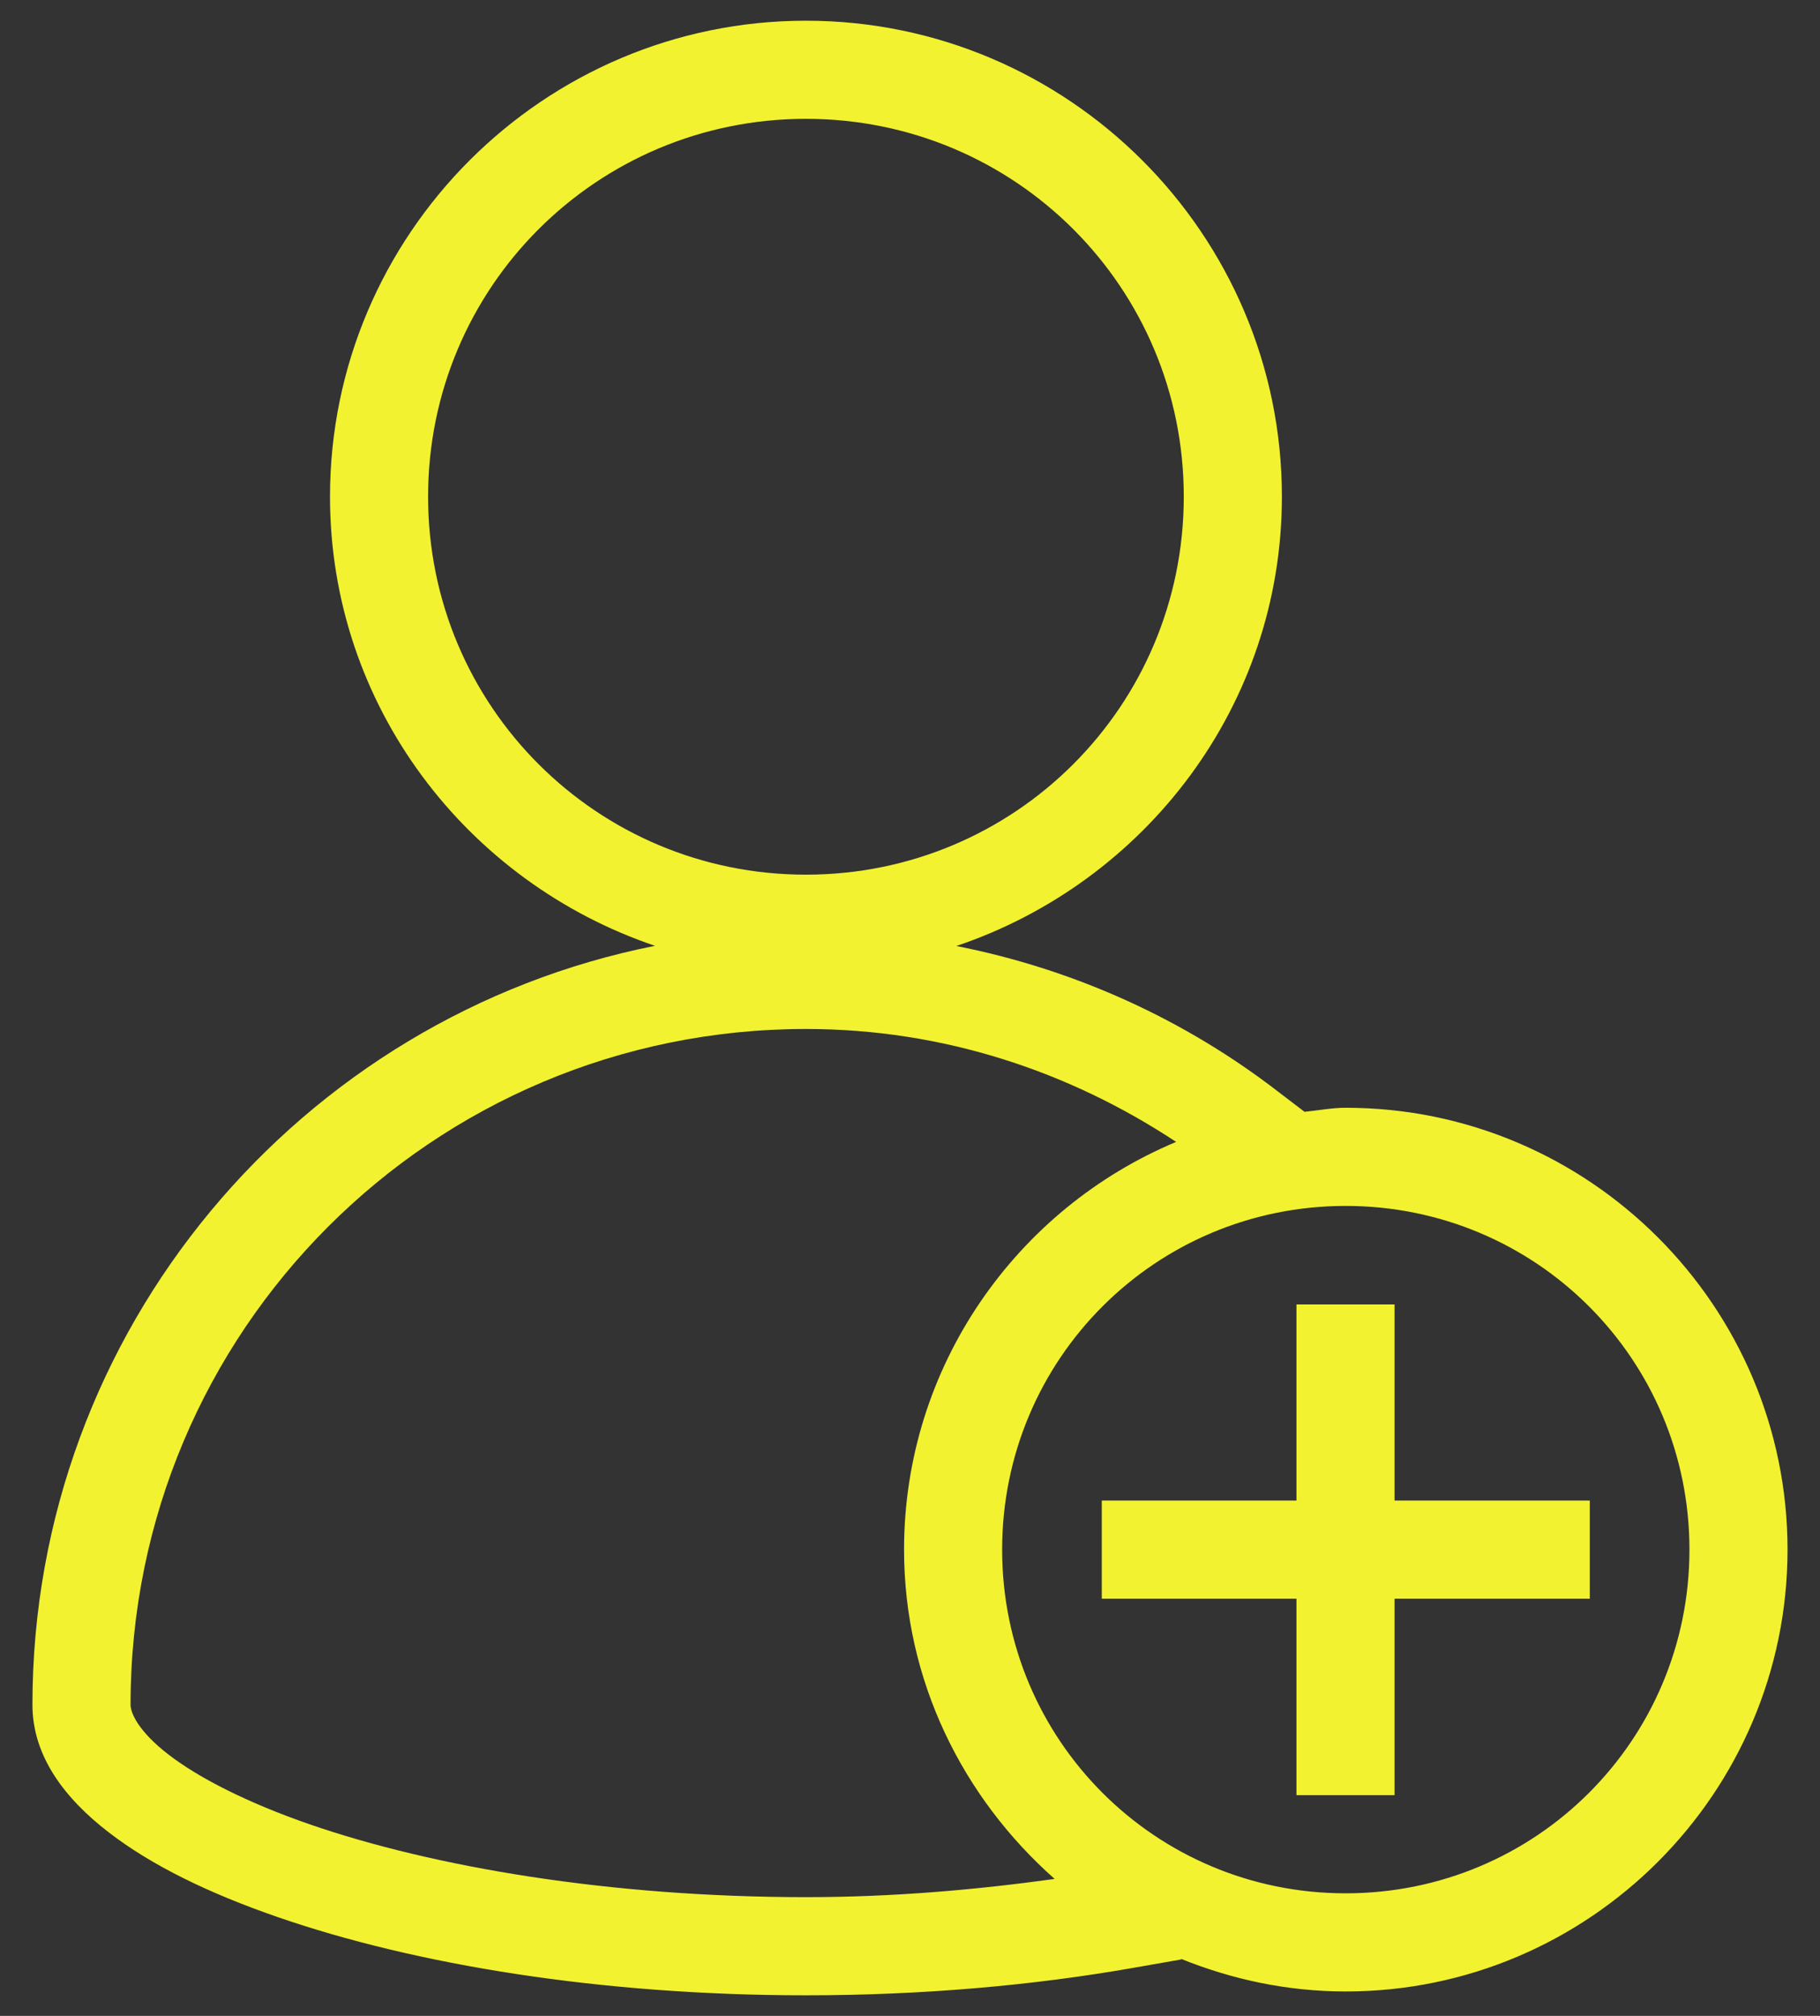 <svg width="56" height="62" viewBox="0 0 56 62" fill="none" xmlns="http://www.w3.org/2000/svg">
<rect x="0" y="0" width="56" height="62" fill="#333333" stroke="none"/>
<path id="Vector" d="M24.798 0.637C16.73 0.637 10.154 7.207 10.154 15.275C10.154 21.71 14.366 27.131 20.153 29.089C9.244 31.255 0.998 40.892 0.998 52.429C0.998 54.033 2.013 55.326 3.339 56.35C4.664 57.373 6.423 58.228 8.544 58.961C12.788 60.427 18.491 61.367 24.798 61.367C28.401 61.367 31.813 61.059 34.862 60.524L36.348 60.264L36.342 60.247C37.91 60.88 39.614 61.249 41.406 61.249C48.895 61.249 55.001 55.148 55.001 47.66C55.001 40.171 48.895 34.07 41.406 34.07C40.972 34.07 40.562 34.154 40.139 34.194L39.343 33.587C36.487 31.379 33.103 29.82 29.426 29.095C35.223 27.142 39.443 21.717 39.443 15.275C39.443 7.207 32.867 0.637 24.798 0.637ZM24.798 3.655C31.236 3.655 36.425 8.838 36.424 15.275C36.424 21.712 31.235 26.901 24.798 26.901C18.361 26.901 13.172 21.712 13.172 15.275C13.172 8.838 18.361 3.655 24.798 3.655ZM24.798 31.647C29.028 31.647 32.91 32.956 36.189 35.12C31.281 37.172 27.817 42.02 27.817 47.66C27.817 51.704 29.634 55.296 32.451 57.788C30.06 58.117 27.518 58.348 24.798 58.348C18.795 58.348 13.353 57.429 9.529 56.108C7.617 55.447 6.114 54.68 5.184 53.962C4.254 53.244 4.017 52.682 4.017 52.429C4.017 40.934 13.303 31.647 24.798 31.647ZM41.406 37.089C47.263 37.089 51.983 41.802 51.983 47.66C51.983 53.517 47.263 58.23 41.406 58.23C35.549 58.23 30.835 53.517 30.835 47.66C30.835 41.802 35.549 37.089 41.406 37.089ZM39.891 40.119V46.15H33.901V49.169H39.891V55.212H42.91V49.169H48.917V46.15H42.91V40.119H39.891Z" fill="url(#paint0_linear_105_2665)"/>
<defs>
<linearGradient id="paint0_linear_105_2665" x1="55.306" y1="13.177" x2="0.68" y2="10.547" gradientUnits="userSpaceOnUse">
<stop stop-color="#F2F230"/>
<stop offset="1" stop-color="#F2F230"/>
</linearGradient>
</defs>
</svg>
